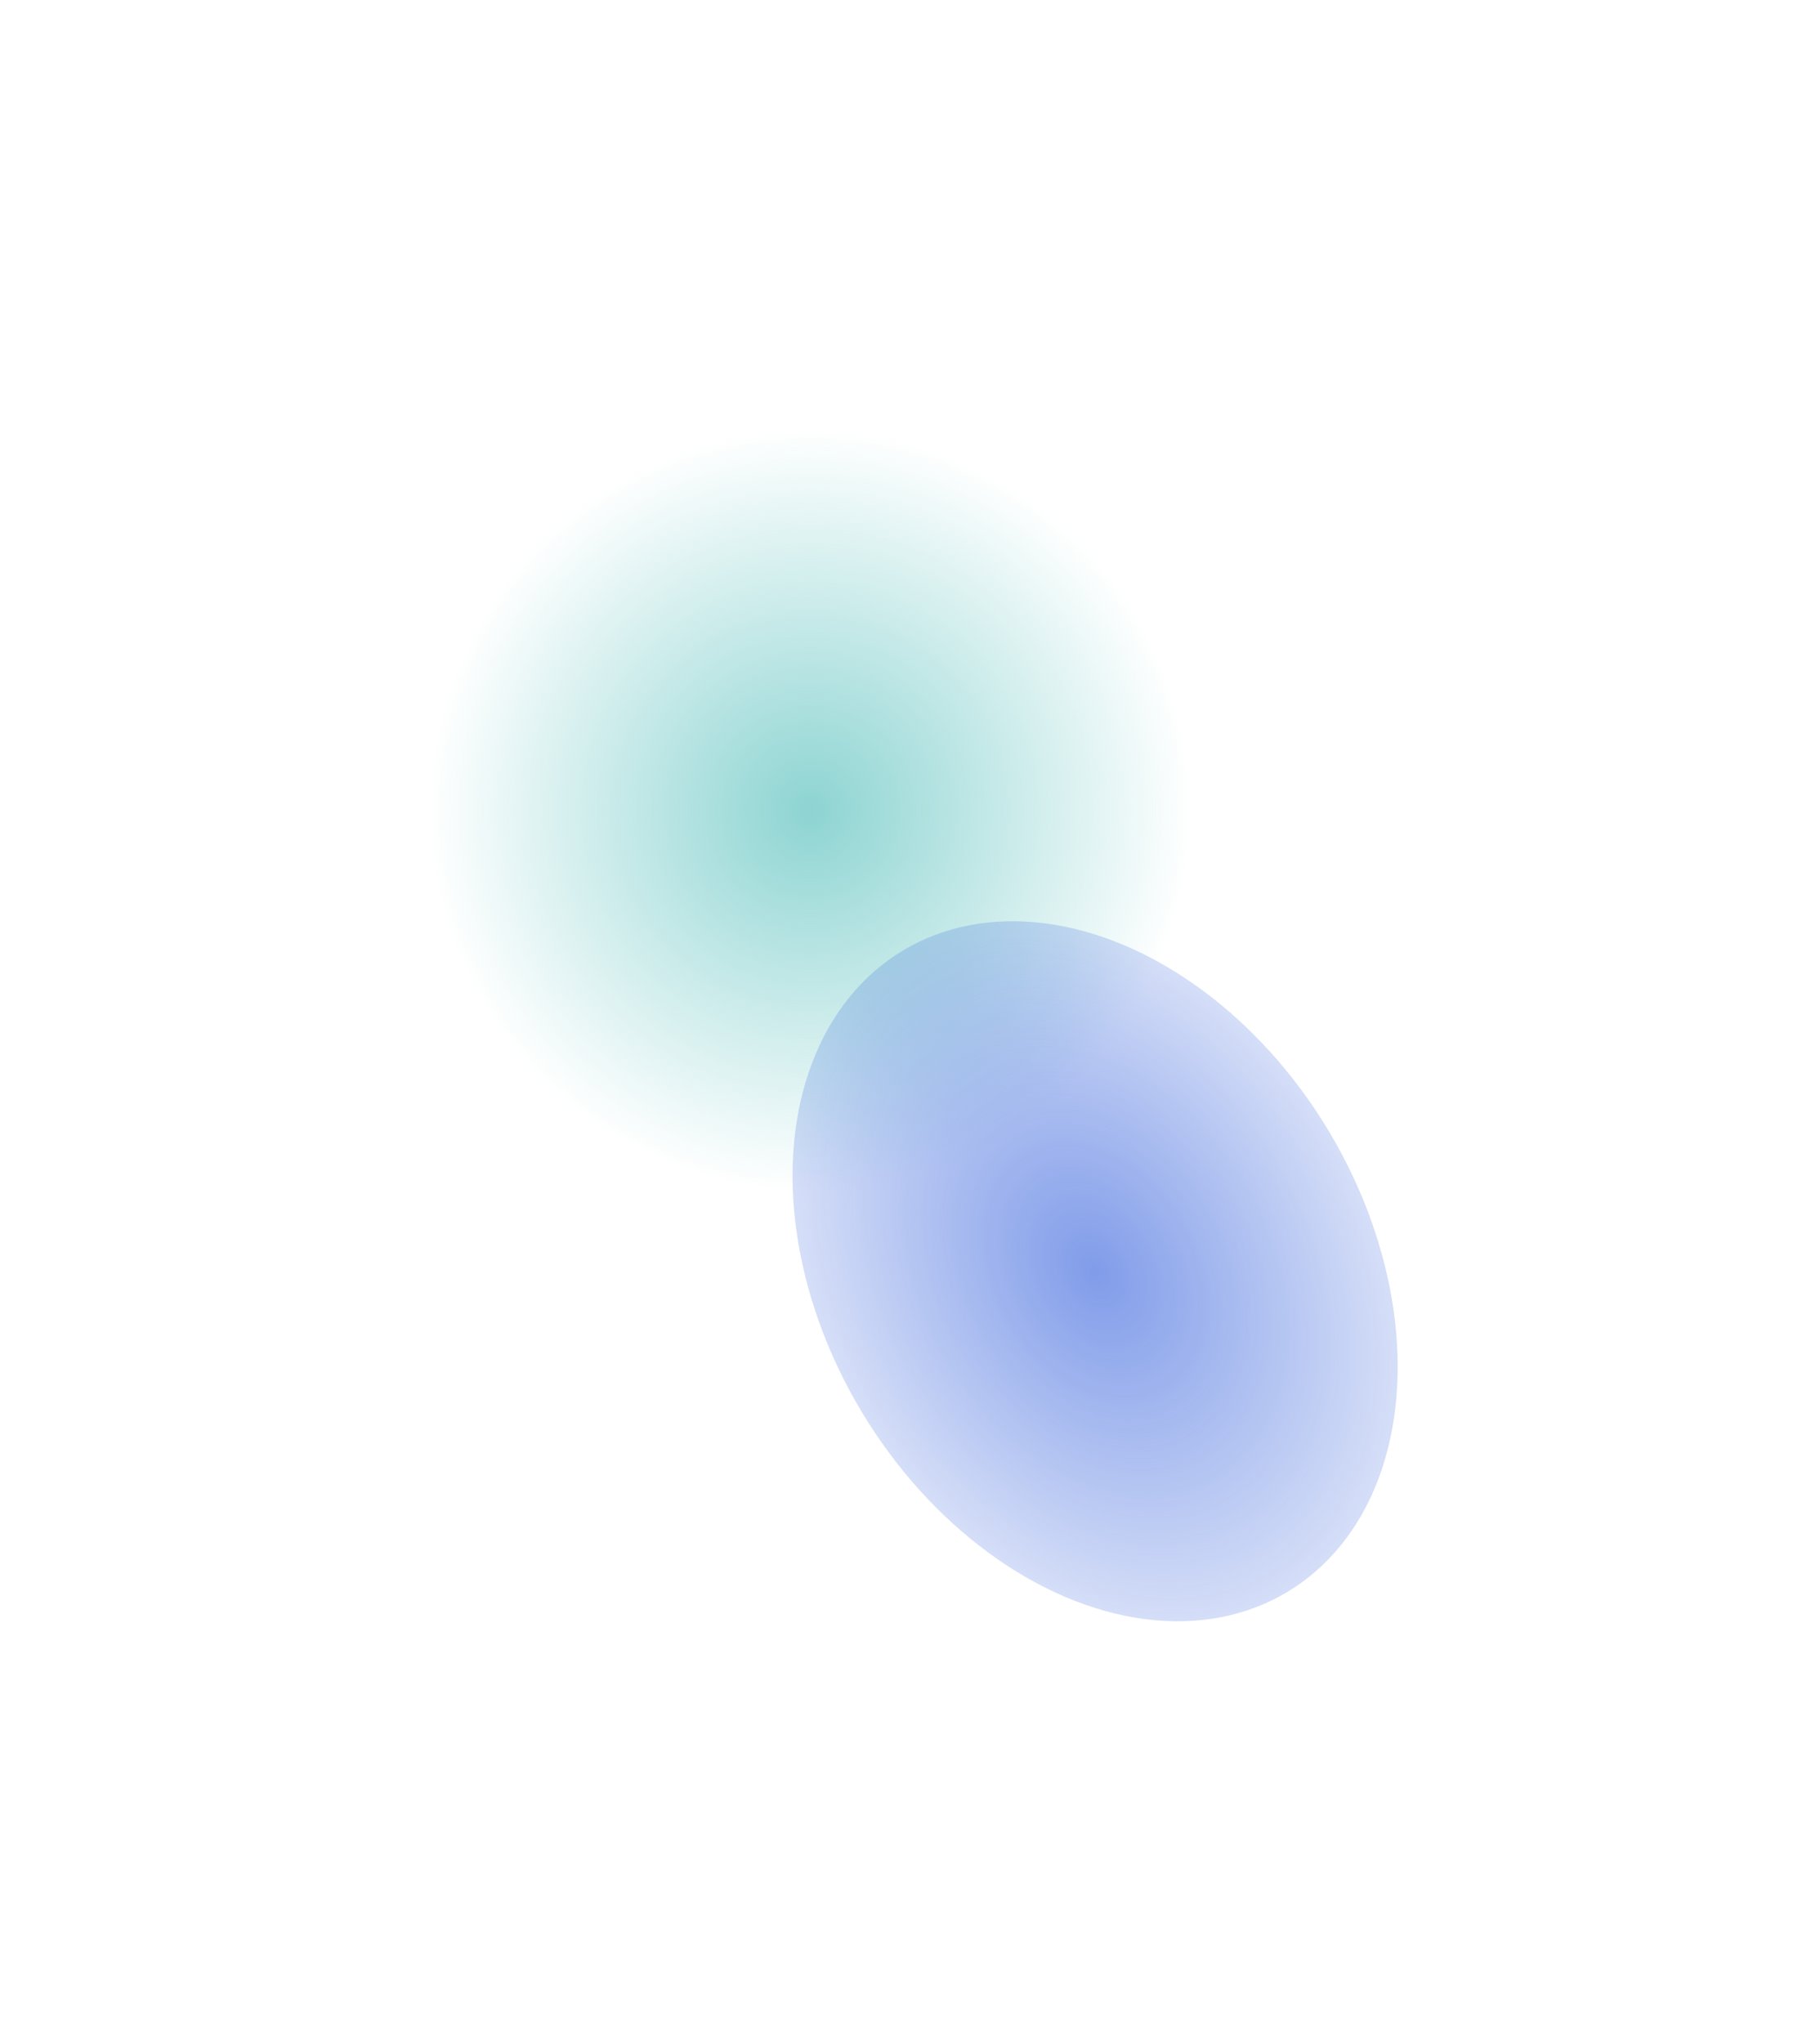 <svg xmlns="http://www.w3.org/2000/svg" width="2064" height="2317" fill="none" viewBox="0 0 2064 2317"><g filter="url(#filter0_f_319_481)"><circle cx="919" cy="919" r="432" fill="url(#paint0_radial_319_481)"/></g><g filter="url(#filter1_f_319_481)"><ellipse cx="1241.93" cy="1441.52" fill="url(#paint1_radial_319_481)" rx="309" ry="424" transform="rotate(-30.914 1241.93 1441.52)"/></g><defs><filter id="filter0_f_319_481" width="1838" height="1838" x="0" y="0" color-interpolation-filters="sRGB" filterUnits="userSpaceOnUse"><feFlood flood-opacity="0" result="BackgroundImageFix"/><feBlend in="SourceGraphic" in2="BackgroundImageFix" mode="normal" result="shape"/><feGaussianBlur result="effect1_foregroundBlur_319_481" stdDeviation="243.5"/></filter><filter id="filter1_f_319_481" width="1642.26" height="1749.99" x="420.806" y="566.519" color-interpolation-filters="sRGB" filterUnits="userSpaceOnUse"><feFlood flood-opacity="0" result="BackgroundImageFix"/><feBlend in="SourceGraphic" in2="BackgroundImageFix" mode="normal" result="shape"/><feGaussianBlur result="effect1_foregroundBlur_319_481" stdDeviation="239"/></filter><radialGradient id="paint0_radial_319_481" cx="0" cy="0" r="1" gradientTransform="translate(919 919) rotate(90) scale(432)" gradientUnits="userSpaceOnUse"><stop stop-color="#67C6C3" stop-opacity=".75"/><stop offset="1" stop-color="#67C6C3" stop-opacity="0"/></radialGradient><radialGradient id="paint1_radial_319_481" cx="0" cy="0" r="1" gradientTransform="translate(1241.93 1441.52) rotate(90) scale(632 460.585)" gradientUnits="userSpaceOnUse"><stop stop-color="#1D4ED8" stop-opacity=".56"/><stop offset="1" stop-color="#1D4ED8" stop-opacity="0"/></radialGradient></defs></svg>